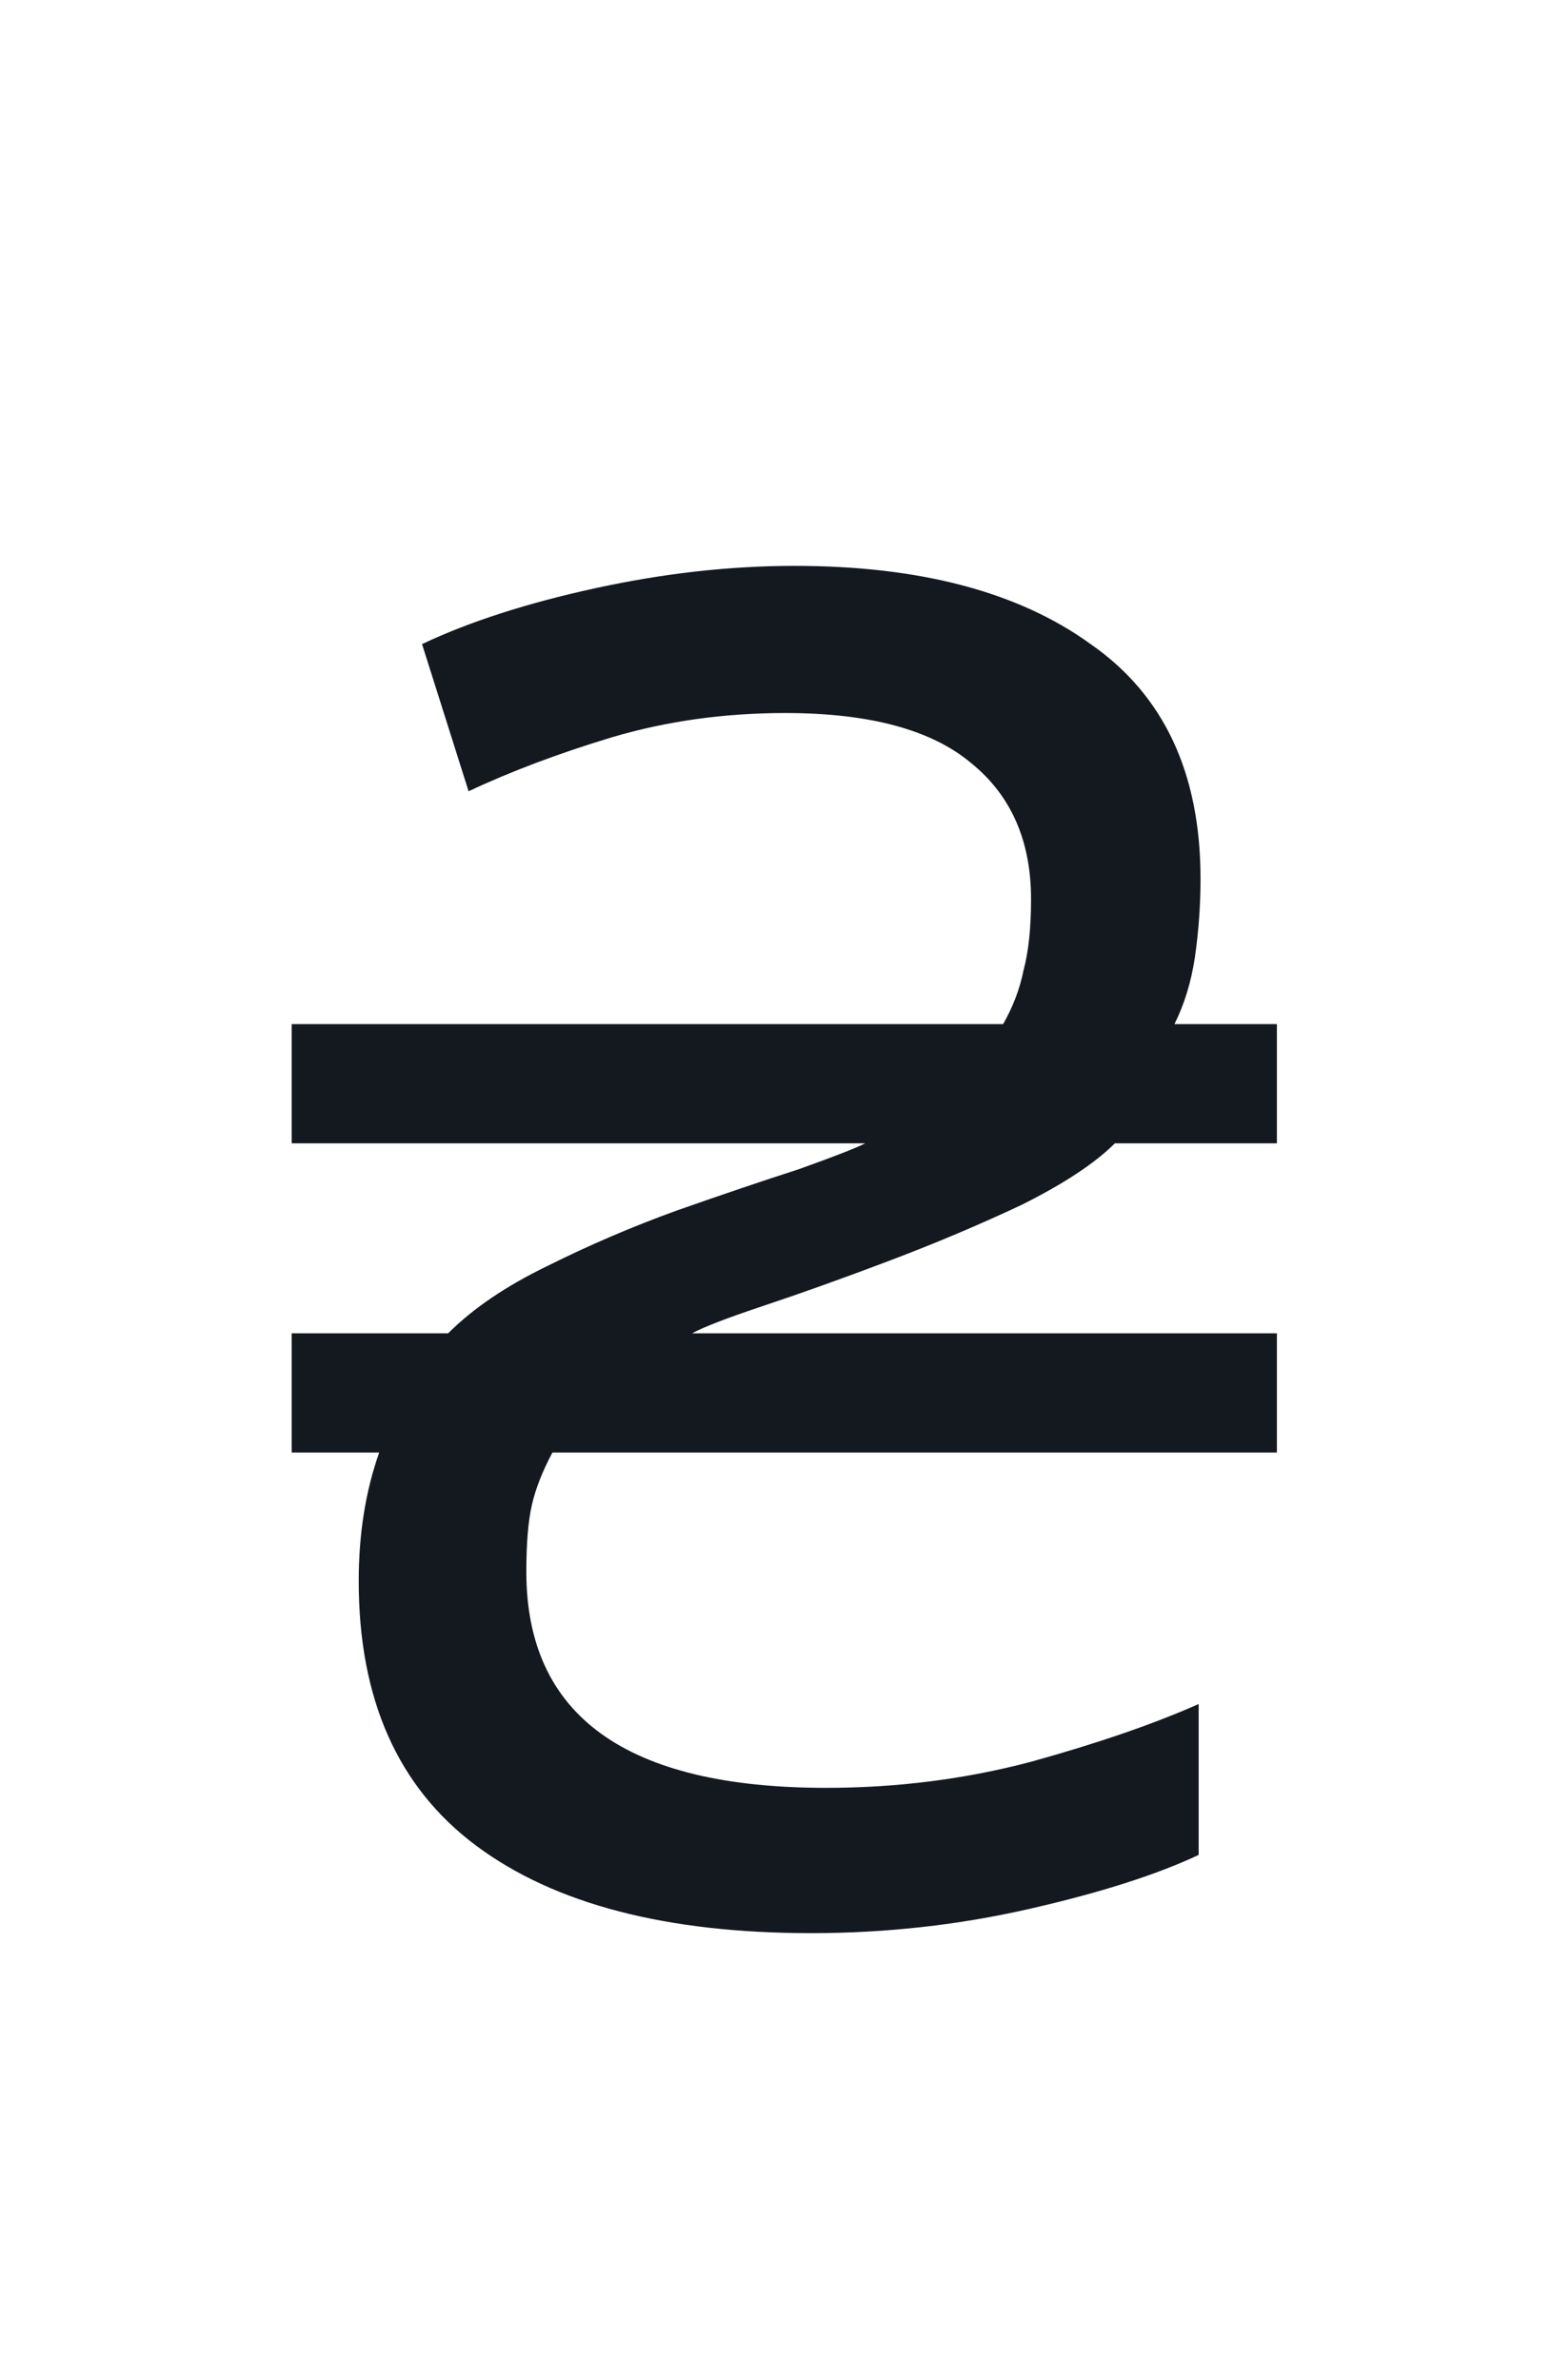 <svg width="30" height="46" viewBox="0 0 30 46" fill="none" xmlns="http://www.w3.org/2000/svg">
<path d="M15.682 37.36C12.874 37.36 10.714 36.796 9.202 35.668C7.69 34.54 6.934 32.836 6.934 30.556C6.934 29.644 7.066 28.816 7.33 28.072H5.638V25.768H8.662C9.142 25.288 9.778 24.856 10.57 24.472C11.386 24.064 12.226 23.704 13.09 23.392C13.978 23.08 14.758 22.816 15.43 22.6C16.102 22.36 16.534 22.192 16.726 22.096H5.638V19.792H19.39C19.582 19.456 19.714 19.108 19.786 18.748C19.882 18.388 19.93 17.932 19.93 17.38C19.93 16.252 19.546 15.376 18.778 14.752C18.01 14.104 16.81 13.78 15.178 13.78C14.002 13.78 12.886 13.936 11.83 14.248C10.798 14.56 9.874 14.908 9.058 15.292L8.158 12.448C9.07 12.016 10.186 11.656 11.506 11.368C12.826 11.08 14.11 10.936 15.358 10.936C17.782 10.936 19.69 11.44 21.082 12.448C22.498 13.432 23.206 14.944 23.206 16.984C23.206 17.488 23.17 17.992 23.098 18.496C23.026 18.976 22.894 19.408 22.702 19.792H24.682V22.096H21.55C21.166 22.48 20.566 22.876 19.75 23.284C18.934 23.668 18.082 24.028 17.194 24.364C16.306 24.7 15.502 24.988 14.782 25.228C14.062 25.468 13.594 25.648 13.378 25.768H24.682V28.072H10.678C10.486 28.432 10.354 28.768 10.282 29.08C10.21 29.392 10.174 29.824 10.174 30.376C10.174 33.16 12.106 34.552 15.97 34.552C17.338 34.552 18.658 34.384 19.93 34.048C21.226 33.688 22.306 33.316 23.17 32.932V35.848C22.354 36.232 21.262 36.58 19.894 36.892C18.526 37.204 17.122 37.36 15.682 37.36Z" fill="#14181F"/>
</svg>
